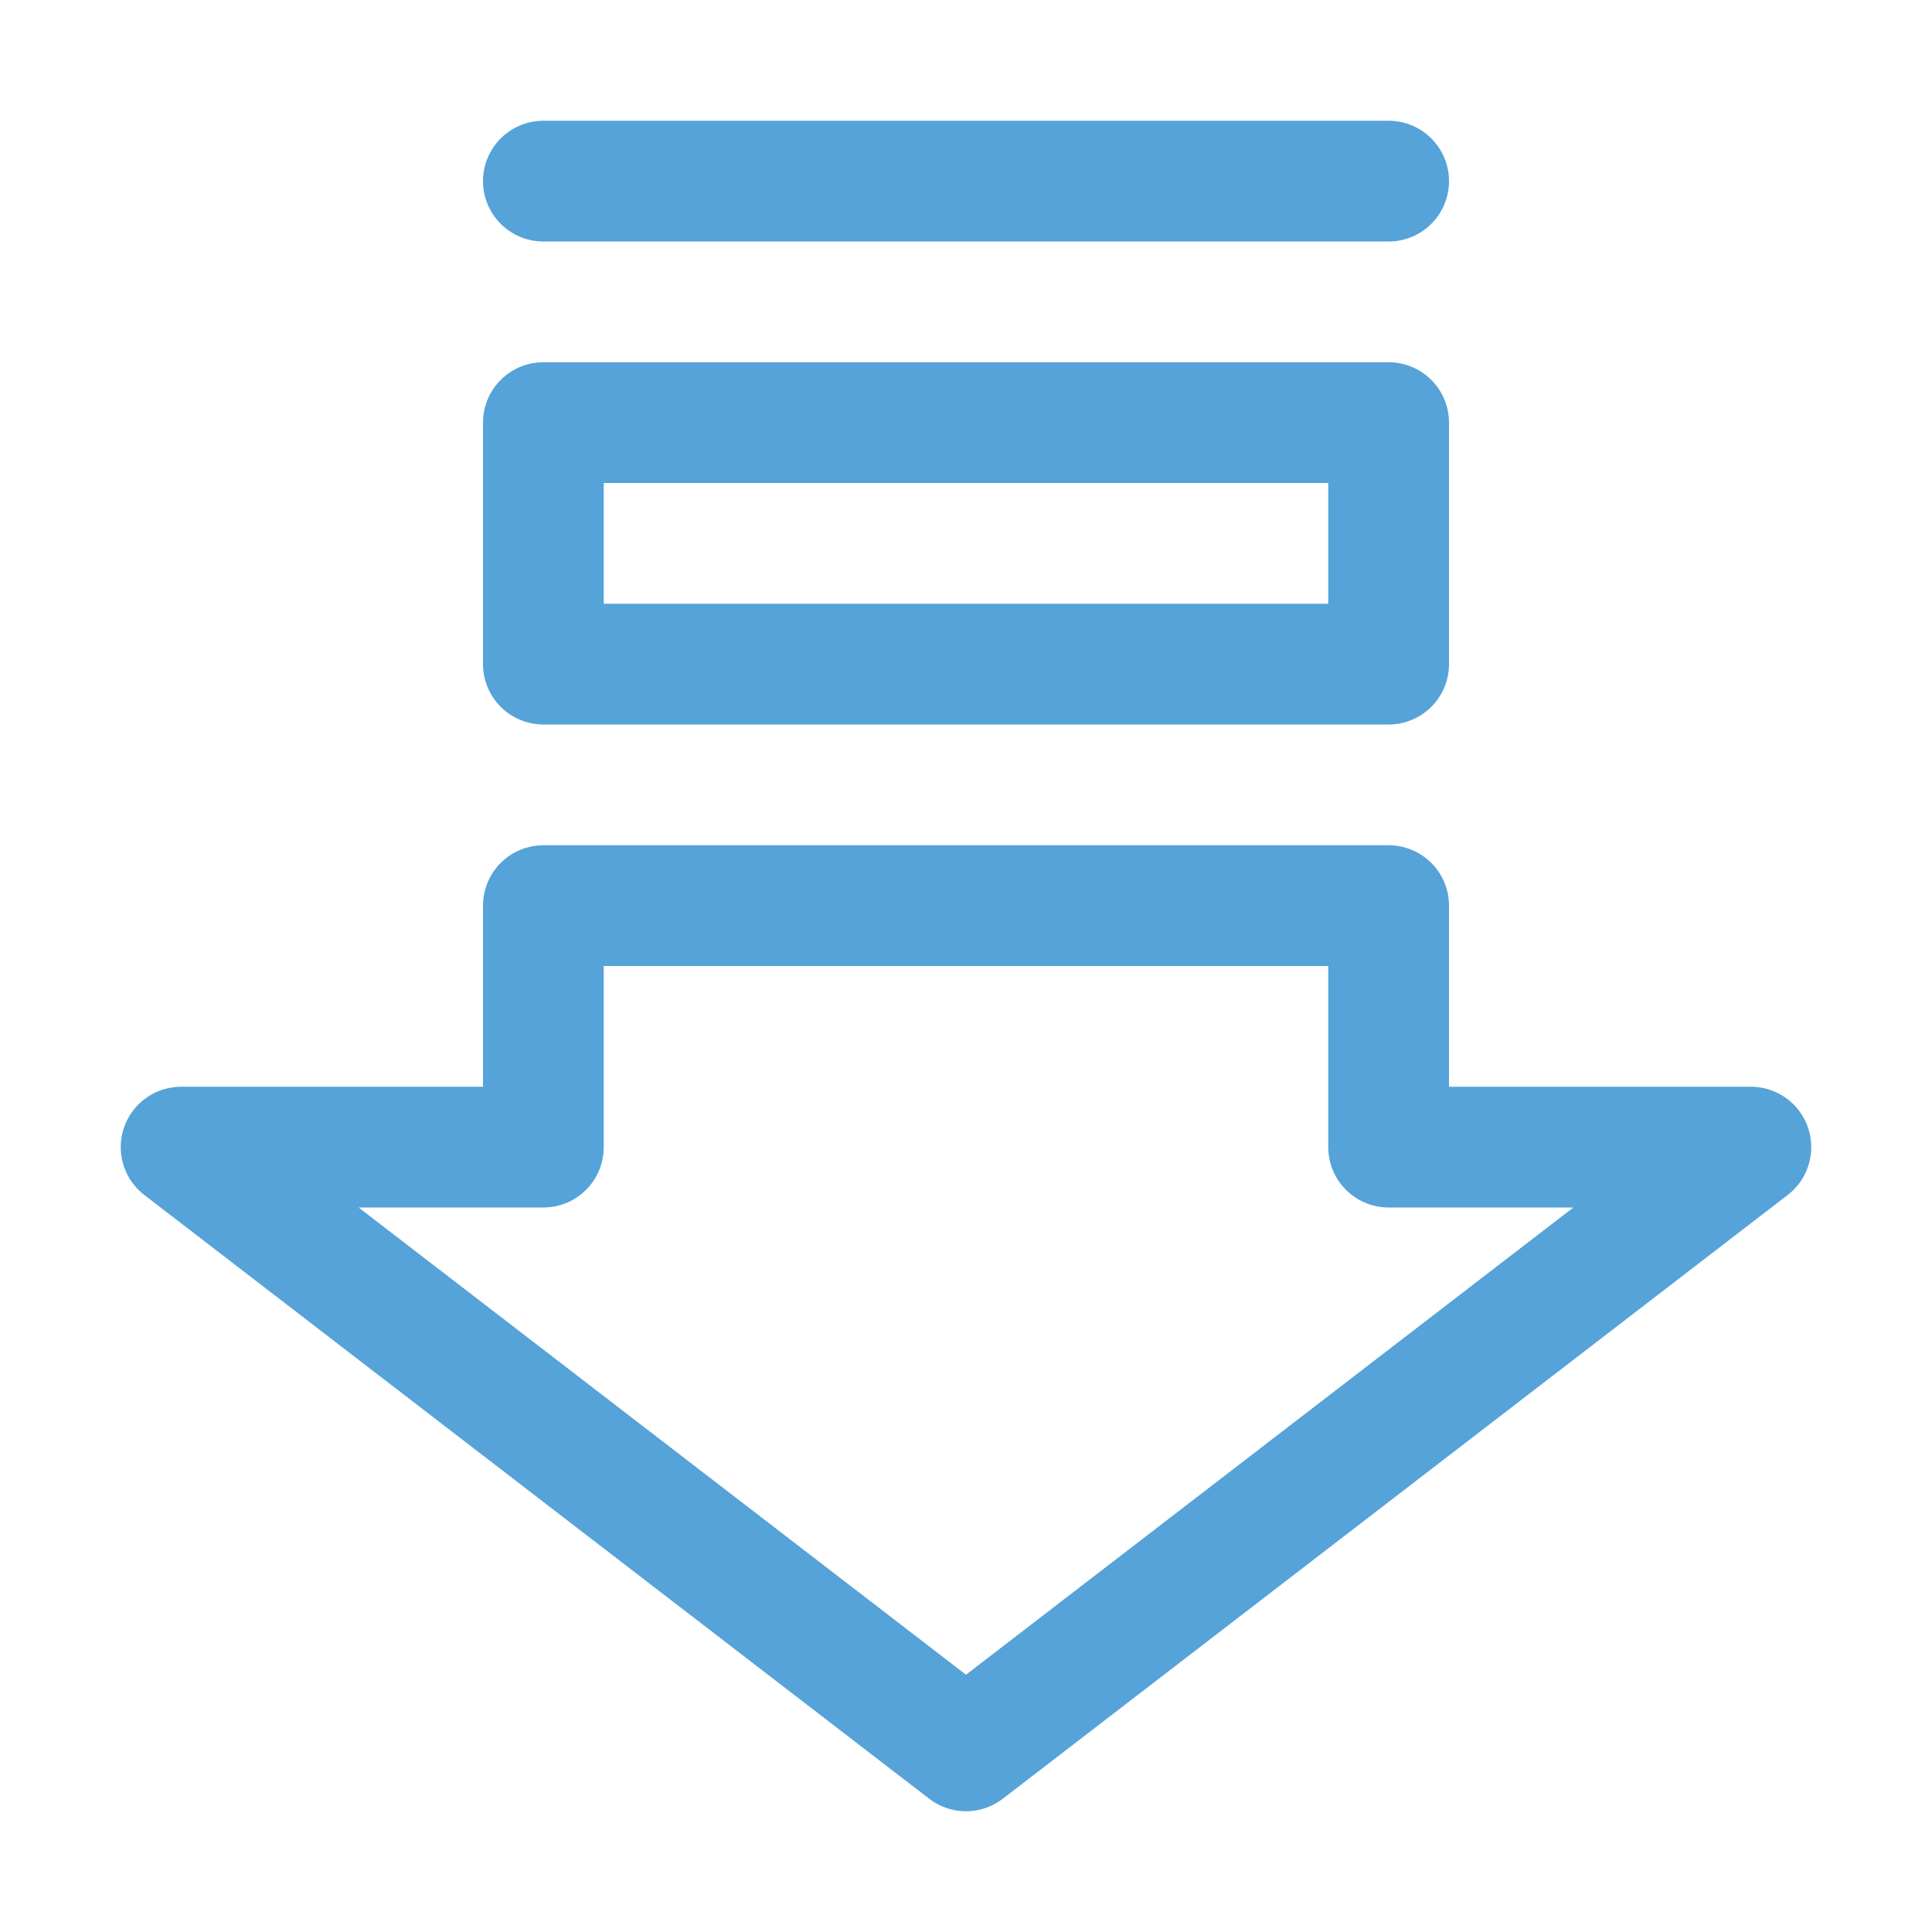 <?xml version="1.0" encoding="UTF-8" standalone="no"?>
<svg width="16px" height="16px" viewBox="0 0 16 16" version="1.1" xmlns="http://www.w3.org/2000/svg" xmlns:xlink="http://www.w3.org/1999/xlink">
    <!-- Generator: Sketch 3.6.1 (26313) - http://www.bohemiancoding.com/sketch -->
    <title>download_normal_16px</title>
    <desc>Created with Sketch.</desc>
    <defs></defs>
    <g id="Page-1" stroke="none" stroke-width="1" fill="none" fill-rule="evenodd">
        <g id="download_normal_16px">
            <rect id="Rectangle-1" opacity="0" x="0" y="0" width="16" height="16"></rect>
            <g id="下载" transform="translate(1, 0)" stroke="#55A3D8" stroke-linecap="round" stroke-linejoin="round">
                <path d="M3.5,1.5 L10.5,1.5" id="Line"></path>
                <rect id="Rectangle-29" x="3.5" y="3.5" width="7" height="2"></rect>
                <path d="M3.5,7.5 L3.5,9.5 L0.5,9.5 L7,14.5 L13.5,9.5 L10.5,9.5 L10.5,7.5 L3.5,7.5 Z" id="Path-23"></path>
            </g>
        </g>
    </g>
</svg>